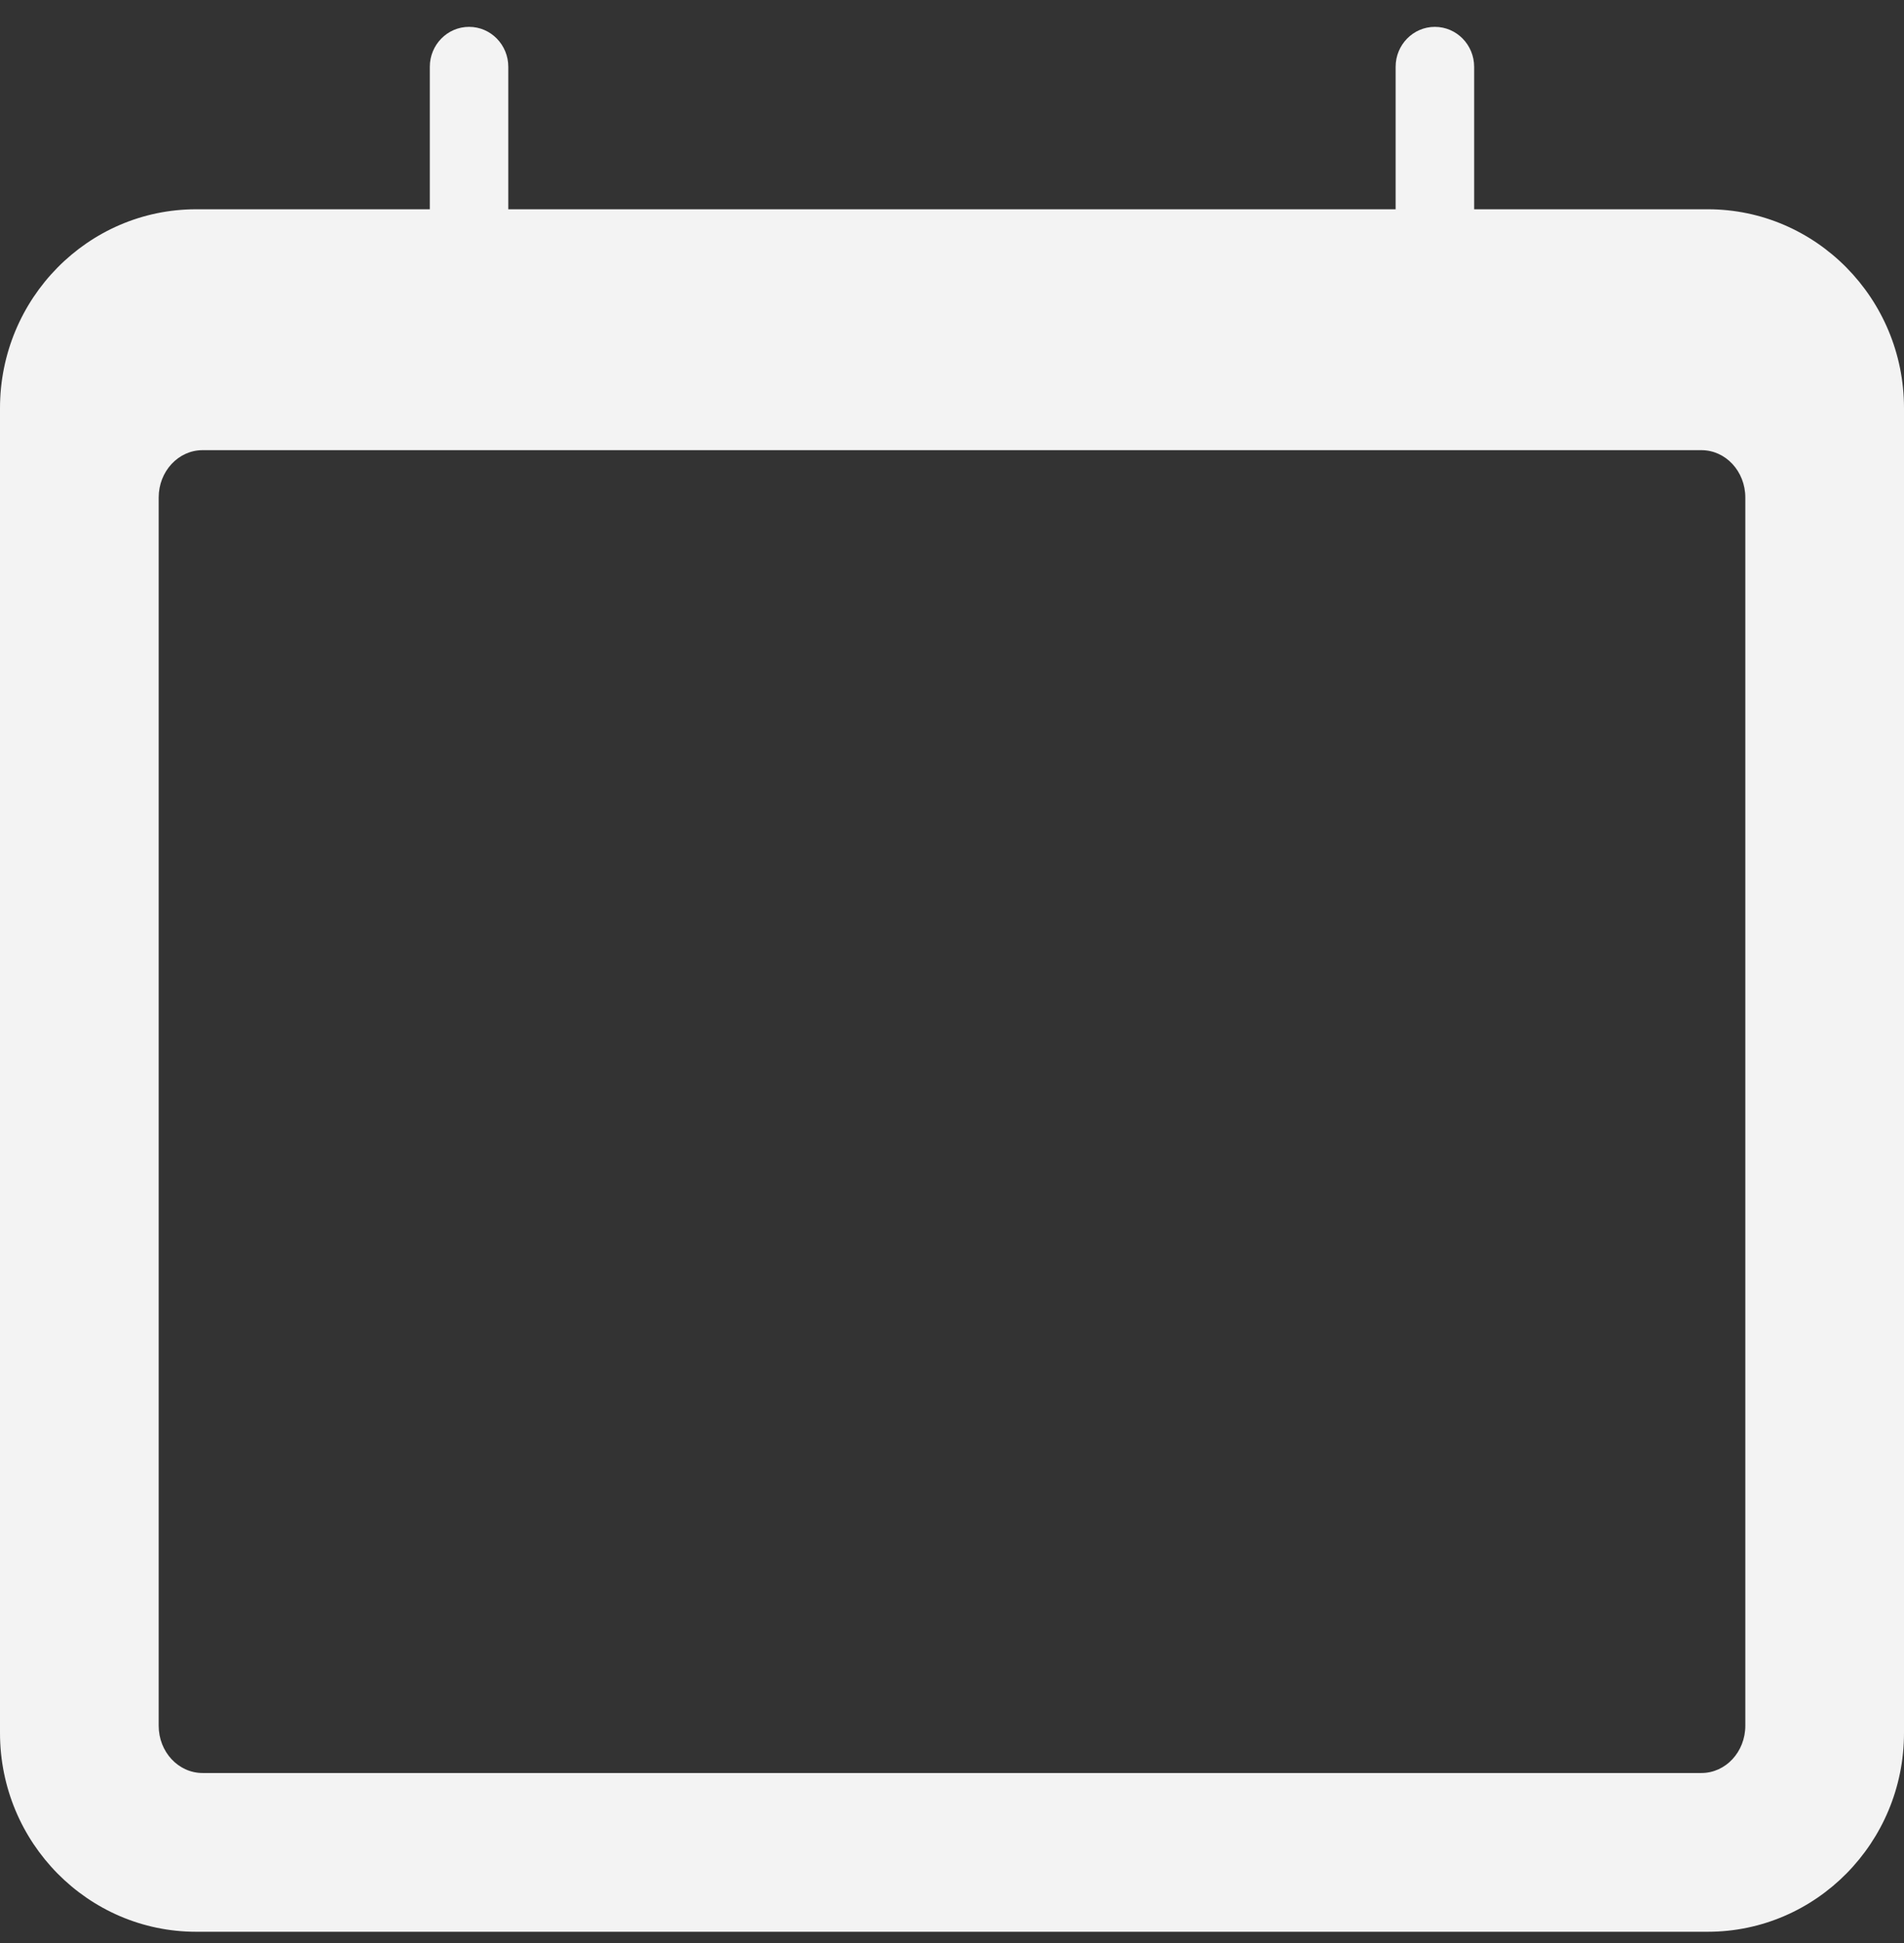 <svg xmlns="http://www.w3.org/2000/svg" width="50" height="51" viewBox="0 0 50 51">
    <rect x="0" y="0" width="50" height="51" fill="#333333" stroke="none"/>
    <path fill="#F3F3F3" fill-rule="evenodd" d="M44.848 5.493c2.841 0 5.152 2.342 5.152 5.219v34.775c0 2.878-2.31 5.218-5.152 5.218H5.15c-2.84 0-5.15-2.34-5.15-5.218V10.712c0-2.877 2.31-5.219 5.15-5.219h6.137V1.754c0-.58.462-1.049 1.031-1.049.57 0 1.03.47 1.03 1.05v3.738H36.65V1.754c0-.58.462-1.049 1.03-1.049.57 0 1.032.47 1.032 1.05v3.738h6.136zm.985 39.803V13.059c0-.687-.516-1.243-1.153-1.243H5.32c-.637 0-1.153.556-1.153 1.243v32.237c0 .687.516 1.242 1.153 1.242h39.36c.637 0 1.153-.555 1.153-1.242z"/>
</svg>
